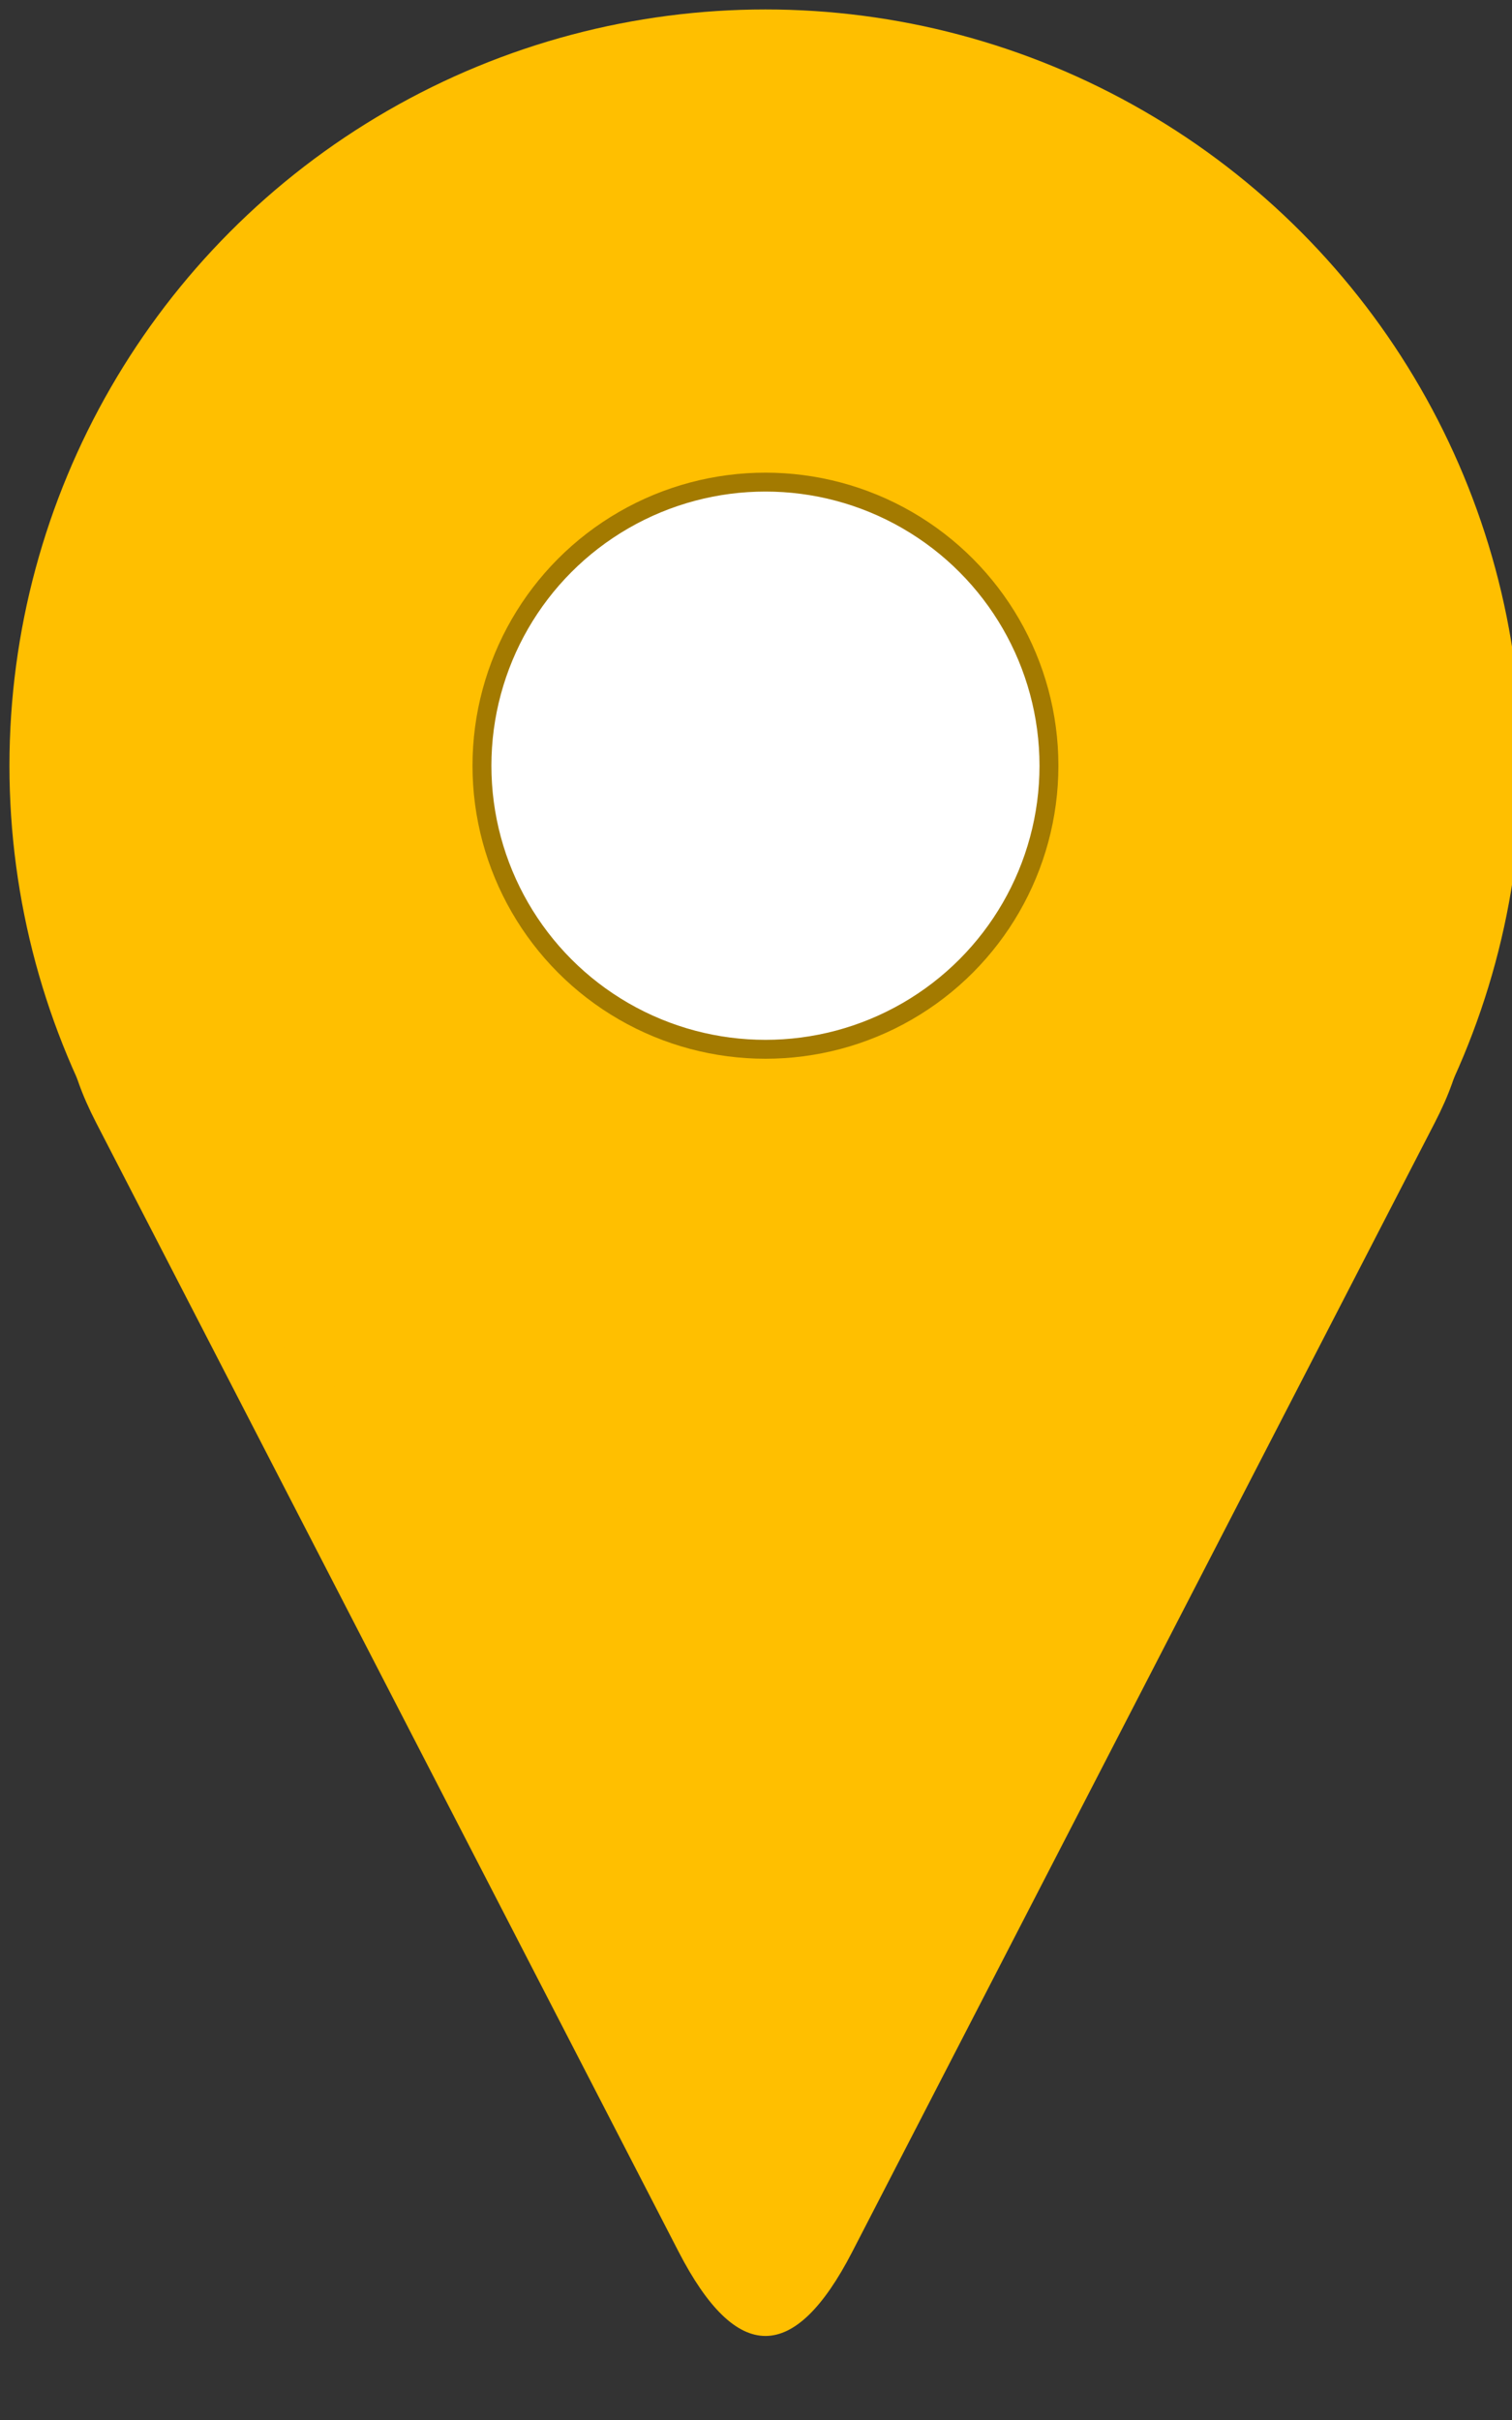 <?xml version="1.0" encoding="UTF-8"?>
<!-- Do not edit this file with editors other than draw.io -->
<!DOCTYPE svg PUBLIC "-//W3C//DTD SVG 1.1//EN" "http://www.w3.org/Graphics/SVG/1.1/DTD/svg11.dtd">
<svg xmlns="http://www.w3.org/2000/svg" xmlns:xlink="http://www.w3.org/1999/xlink" version="1.1" width="80px" height="128px" viewBox="-0.5 -0.5 80 128" content="&lt;mxfile host=&quot;app.diagrams.net&quot; modified=&quot;2023-11-15T04:03:51.942Z&quot; agent=&quot;Mozilla/5.0 (Windows NT 10.0; Win64; x64) AppleWebKit/537.36 (KHTML, like Gecko) Chrome/119.0.0.0 Safari/537.36&quot; etag=&quot;GB2ej006VlvktDaT2C5w&quot; version=&quot;22.1.1&quot; type=&quot;device&quot;&gt;&#10;  &lt;diagram name=&quot;Page-1&quot; id=&quot;F8H8EGORczVBFIjSst6S&quot;&gt;&#10;    &lt;mxGraphModel dx=&quot;600&quot; dy=&quot;327&quot; grid=&quot;1&quot; gridSize=&quot;10&quot; guides=&quot;1&quot; tooltips=&quot;1&quot; connect=&quot;1&quot; arrows=&quot;1&quot; fold=&quot;1&quot; page=&quot;1&quot; pageScale=&quot;1&quot; pageWidth=&quot;850&quot; pageHeight=&quot;1100&quot; math=&quot;0&quot; shadow=&quot;0&quot;&gt;&#10;      &lt;root&gt;&#10;        &lt;mxCell id=&quot;0&quot; /&gt;&#10;        &lt;mxCell id=&quot;1&quot; parent=&quot;0&quot; /&gt;&#10;        &lt;mxCell id=&quot;Py-cGYmDoWvUNeZ_gKM6-2&quot; value=&quot;&quot; style=&quot;triangle;whiteSpace=wrap;html=1;rotation=90;rounded=1;strokeColor=none;fillColor=#ffbf00;&quot; vertex=&quot;1&quot; parent=&quot;1&quot;&gt;&#10;          &lt;mxGeometry x=&quot;391.25&quot; y=&quot;308.75&quot; width=&quot;77.5&quot; height=&quot;80&quot; as=&quot;geometry&quot; /&gt;&#10;        &lt;/mxCell&gt;&#10;        &lt;mxCell id=&quot;Py-cGYmDoWvUNeZ_gKM6-1&quot; value=&quot;&quot; style=&quot;ellipse;whiteSpace=wrap;html=1;aspect=fixed;fillColor=#ffbf00;strokeColor=none;&quot; vertex=&quot;1&quot; parent=&quot;1&quot;&gt;&#10;          &lt;mxGeometry x=&quot;390&quot; y=&quot;260&quot; width=&quot;80&quot; height=&quot;80&quot; as=&quot;geometry&quot; /&gt;&#10;        &lt;/mxCell&gt;&#10;        &lt;mxCell id=&quot;Py-cGYmDoWvUNeZ_gKM6-3&quot; value=&quot;&quot; style=&quot;ellipse;whiteSpace=wrap;html=1;aspect=fixed;strokeColor=#A37A00;&quot; vertex=&quot;1&quot; parent=&quot;1&quot;&gt;&#10;          &lt;mxGeometry x=&quot;415&quot; y=&quot;285&quot; width=&quot;30&quot; height=&quot;30&quot; as=&quot;geometry&quot; /&gt;&#10;        &lt;/mxCell&gt;&#10;      &lt;/root&gt;&#10;    &lt;/mxGraphModel&gt;&#10;  &lt;/diagram&gt;&#10;&lt;/mxfile&gt;&#10;"><rect x="-0.5" y="-0.5" width="80" height="128" fill="#333333" stroke="none"/><defs/><g><path d="M 1.25 88.75 L 1.25 58.75 Q 1.25 48.75 10.14 53.34 L 69.86 84.16 Q 78.75 88.75 69.86 93.34 L 10.14 124.16 Q 1.25 128.75 1.25 118.75 Z" fill="#ffbf00" stroke="none" transform="rotate(90,40,88.75)" pointer-events="all"/><ellipse cx="40" cy="40" rx="40" ry="40" fill="#ffbf00" stroke="none" pointer-events="all"/><ellipse cx="40" cy="40" rx="15" ry="15" fill="rgb(255, 255, 255)" stroke="#a37a00" pointer-events="all"/></g></svg>